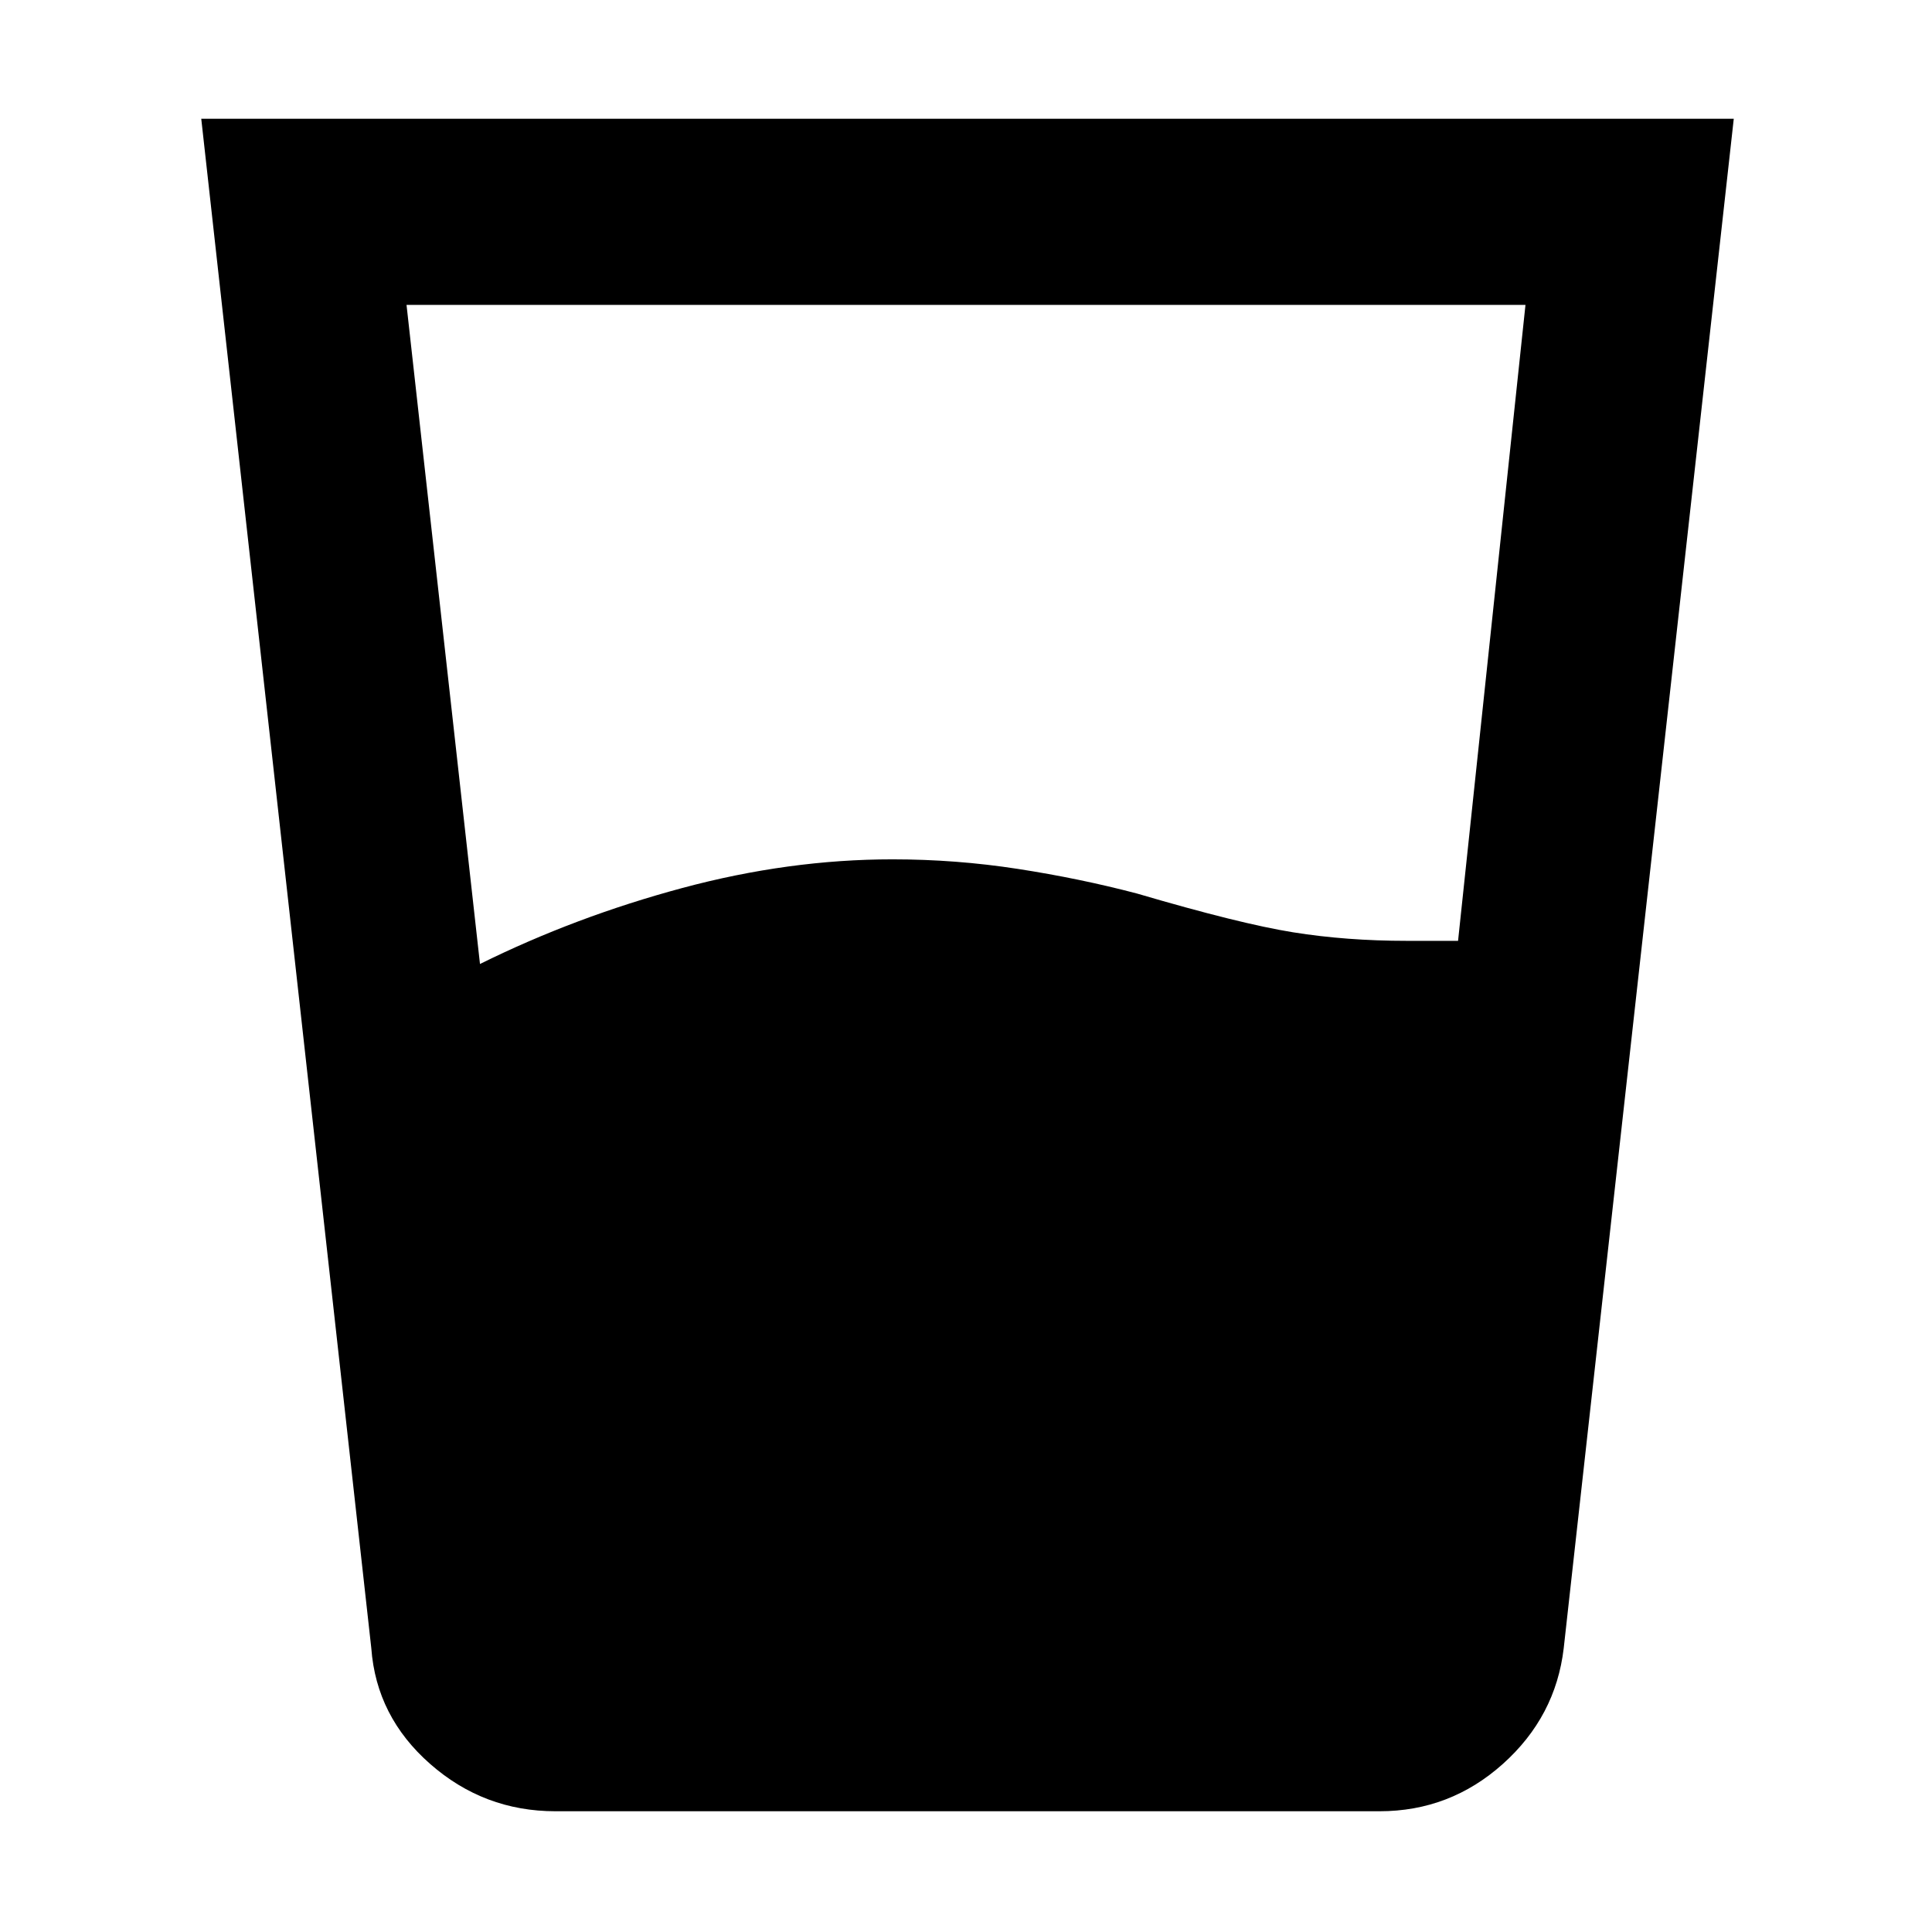 <svg xmlns="http://www.w3.org/2000/svg" height="48" viewBox="0 -960 960 960" width="48"><path d="M238.5-481Q286-504.5 339-518.75T443.5-533q31.5 0 62.25 4.75T565-516q51 15 77.5 19.25t56.5 4.25h25.5l33.5-316H202L238.5-481ZM276-60q-35.5 0-62.25-23.5T184.5-141L100-901h761.5L777-141q-4 34-30.25 57.5T685.5-60H276Z"/></svg>
